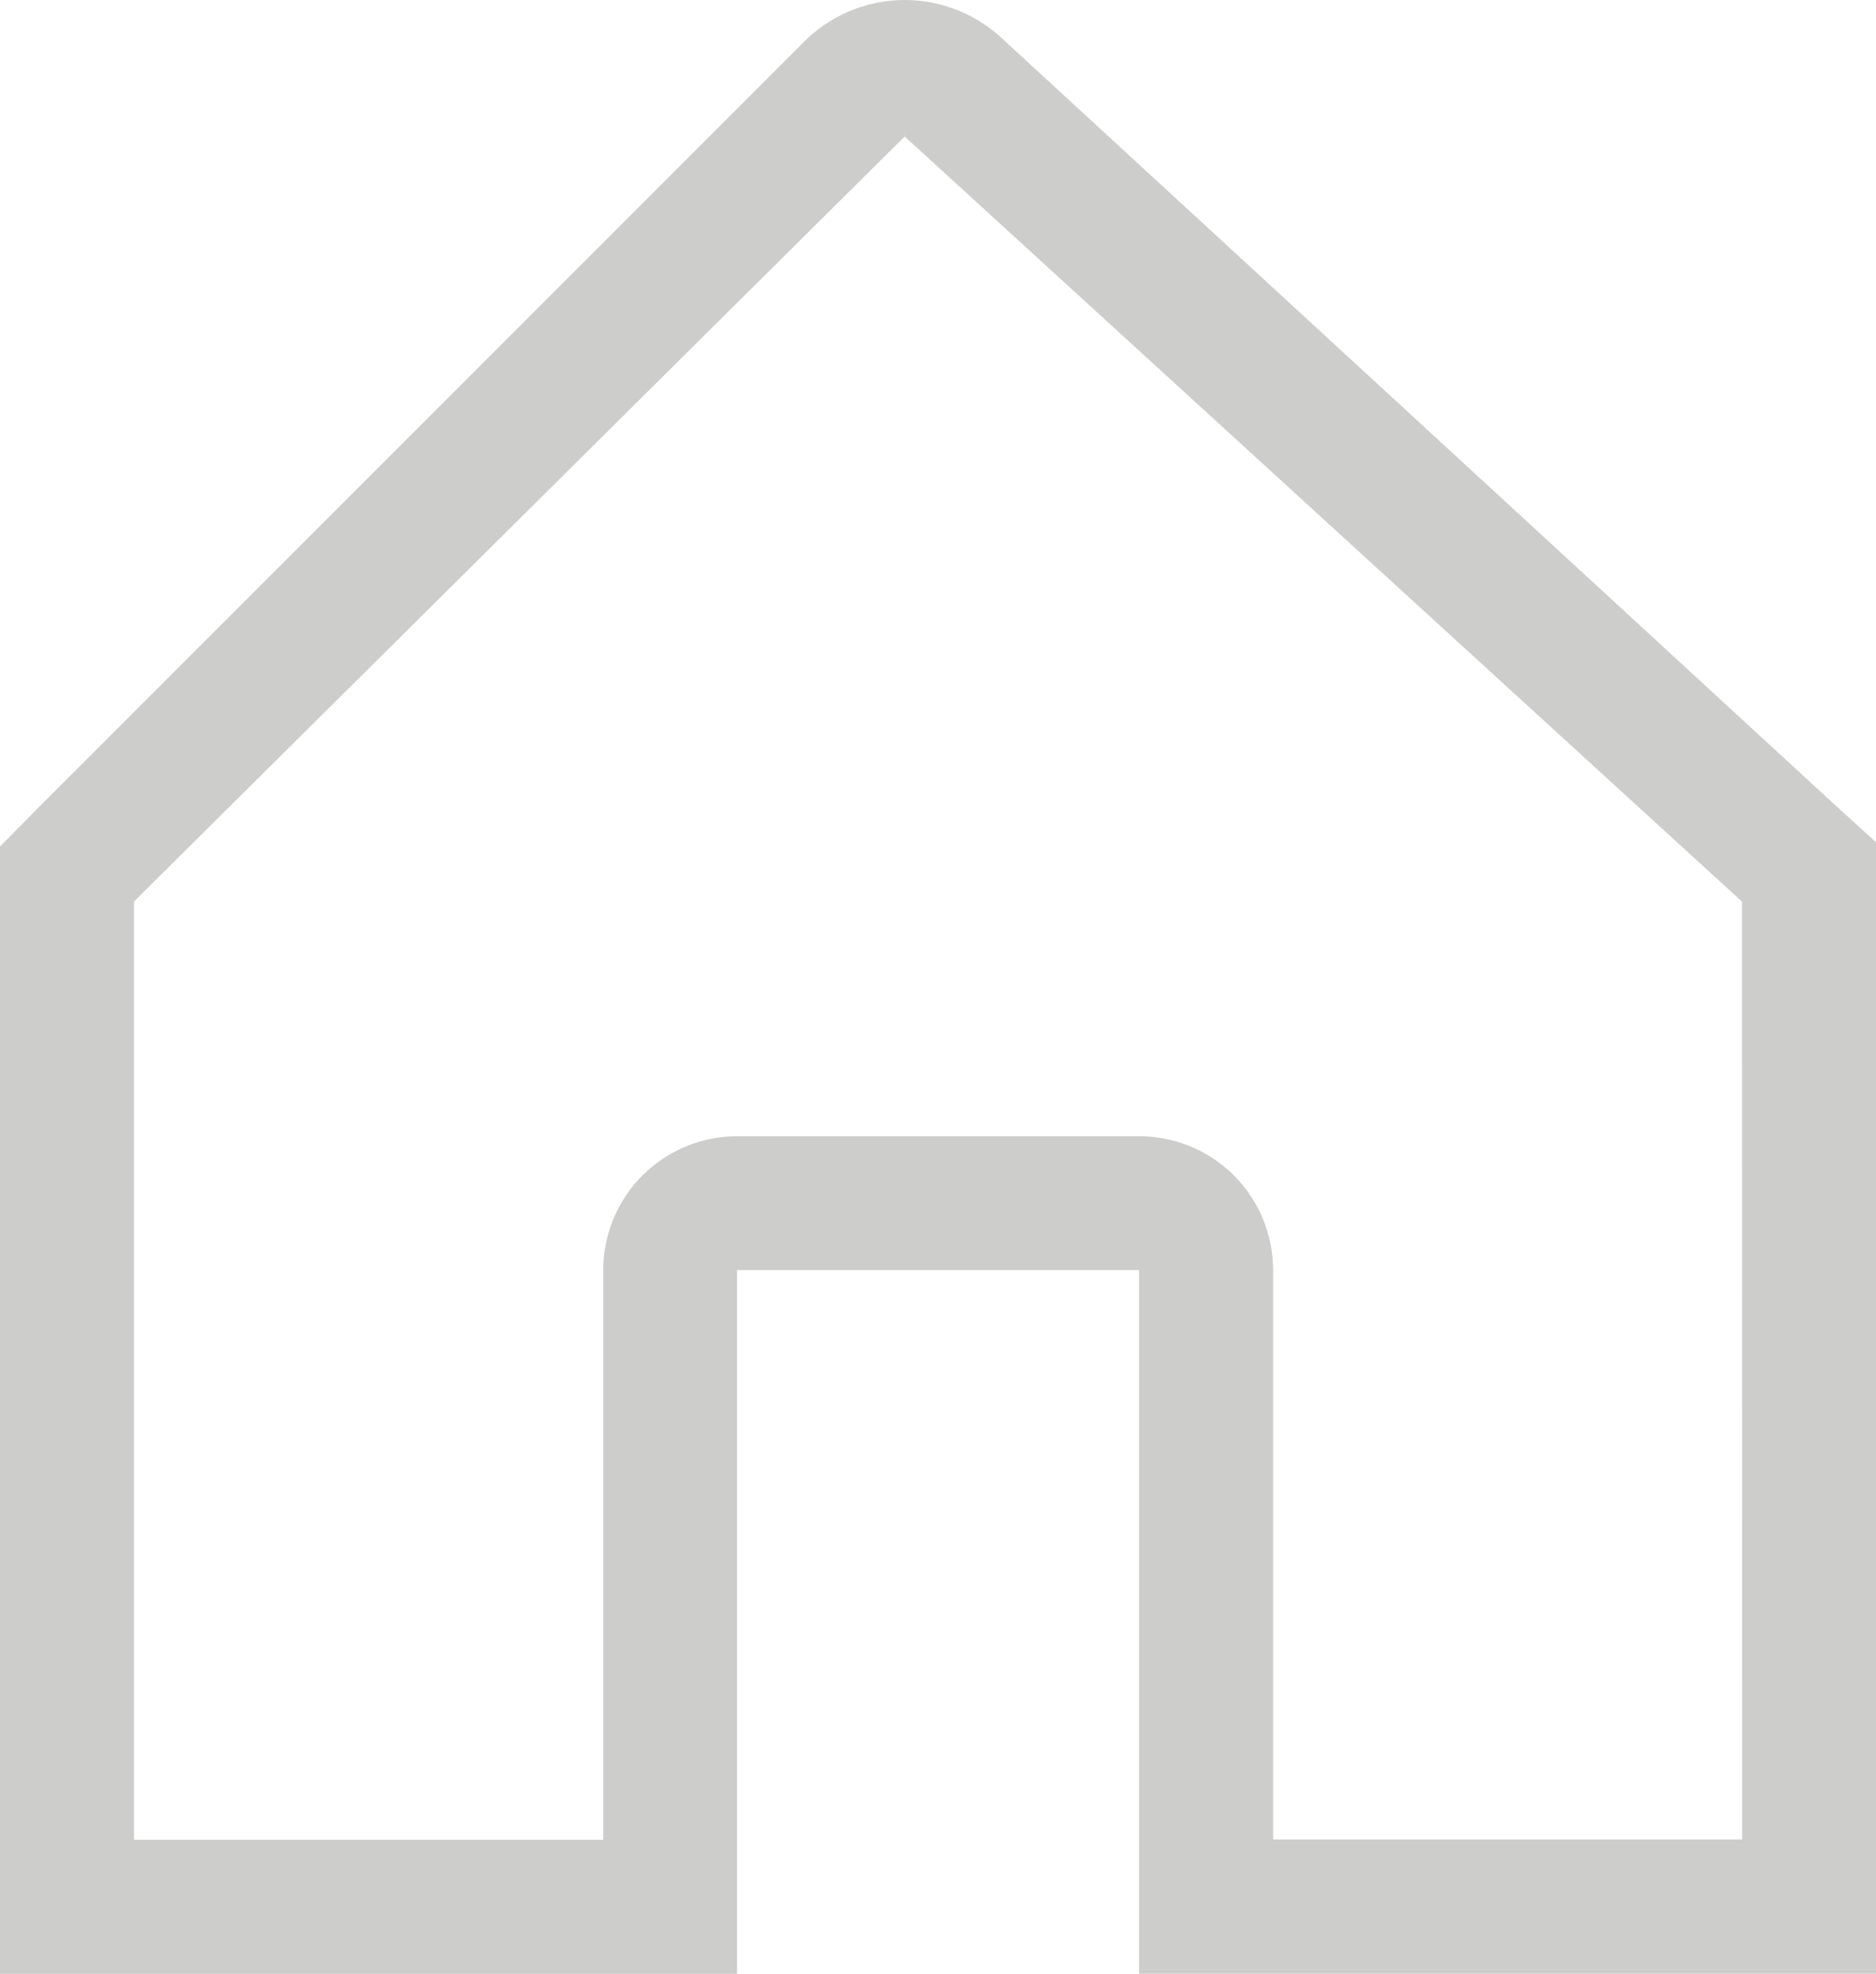 <svg xmlns="http://www.w3.org/2000/svg" width="15.424" height="16.225" viewBox="0 0 15.424 16.225">
  <path id="home" d="M17.318,8.341l-6.837-6.29a1.171,1.171,0,0,0-1.62.034L2.573,8.373,2.25,8.7v9.27H8.31V12.182h3.305v5.784h6.06v-9.3Zm-7.63-5.5c.01,0,0,0,0,.006S9.678,2.844,9.688,2.844Zm6.885,14.021H12.717V12.182a1.1,1.1,0,0,0-1.1-1.1H8.31a1.1,1.1,0,0,0-1.1,1.1v4.683H3.352V9.152L9.688,2.864h0l6.884,6.289Z" transform="translate(-2.25 -1.742)" fill="#cdcdcc"/>
</svg>
